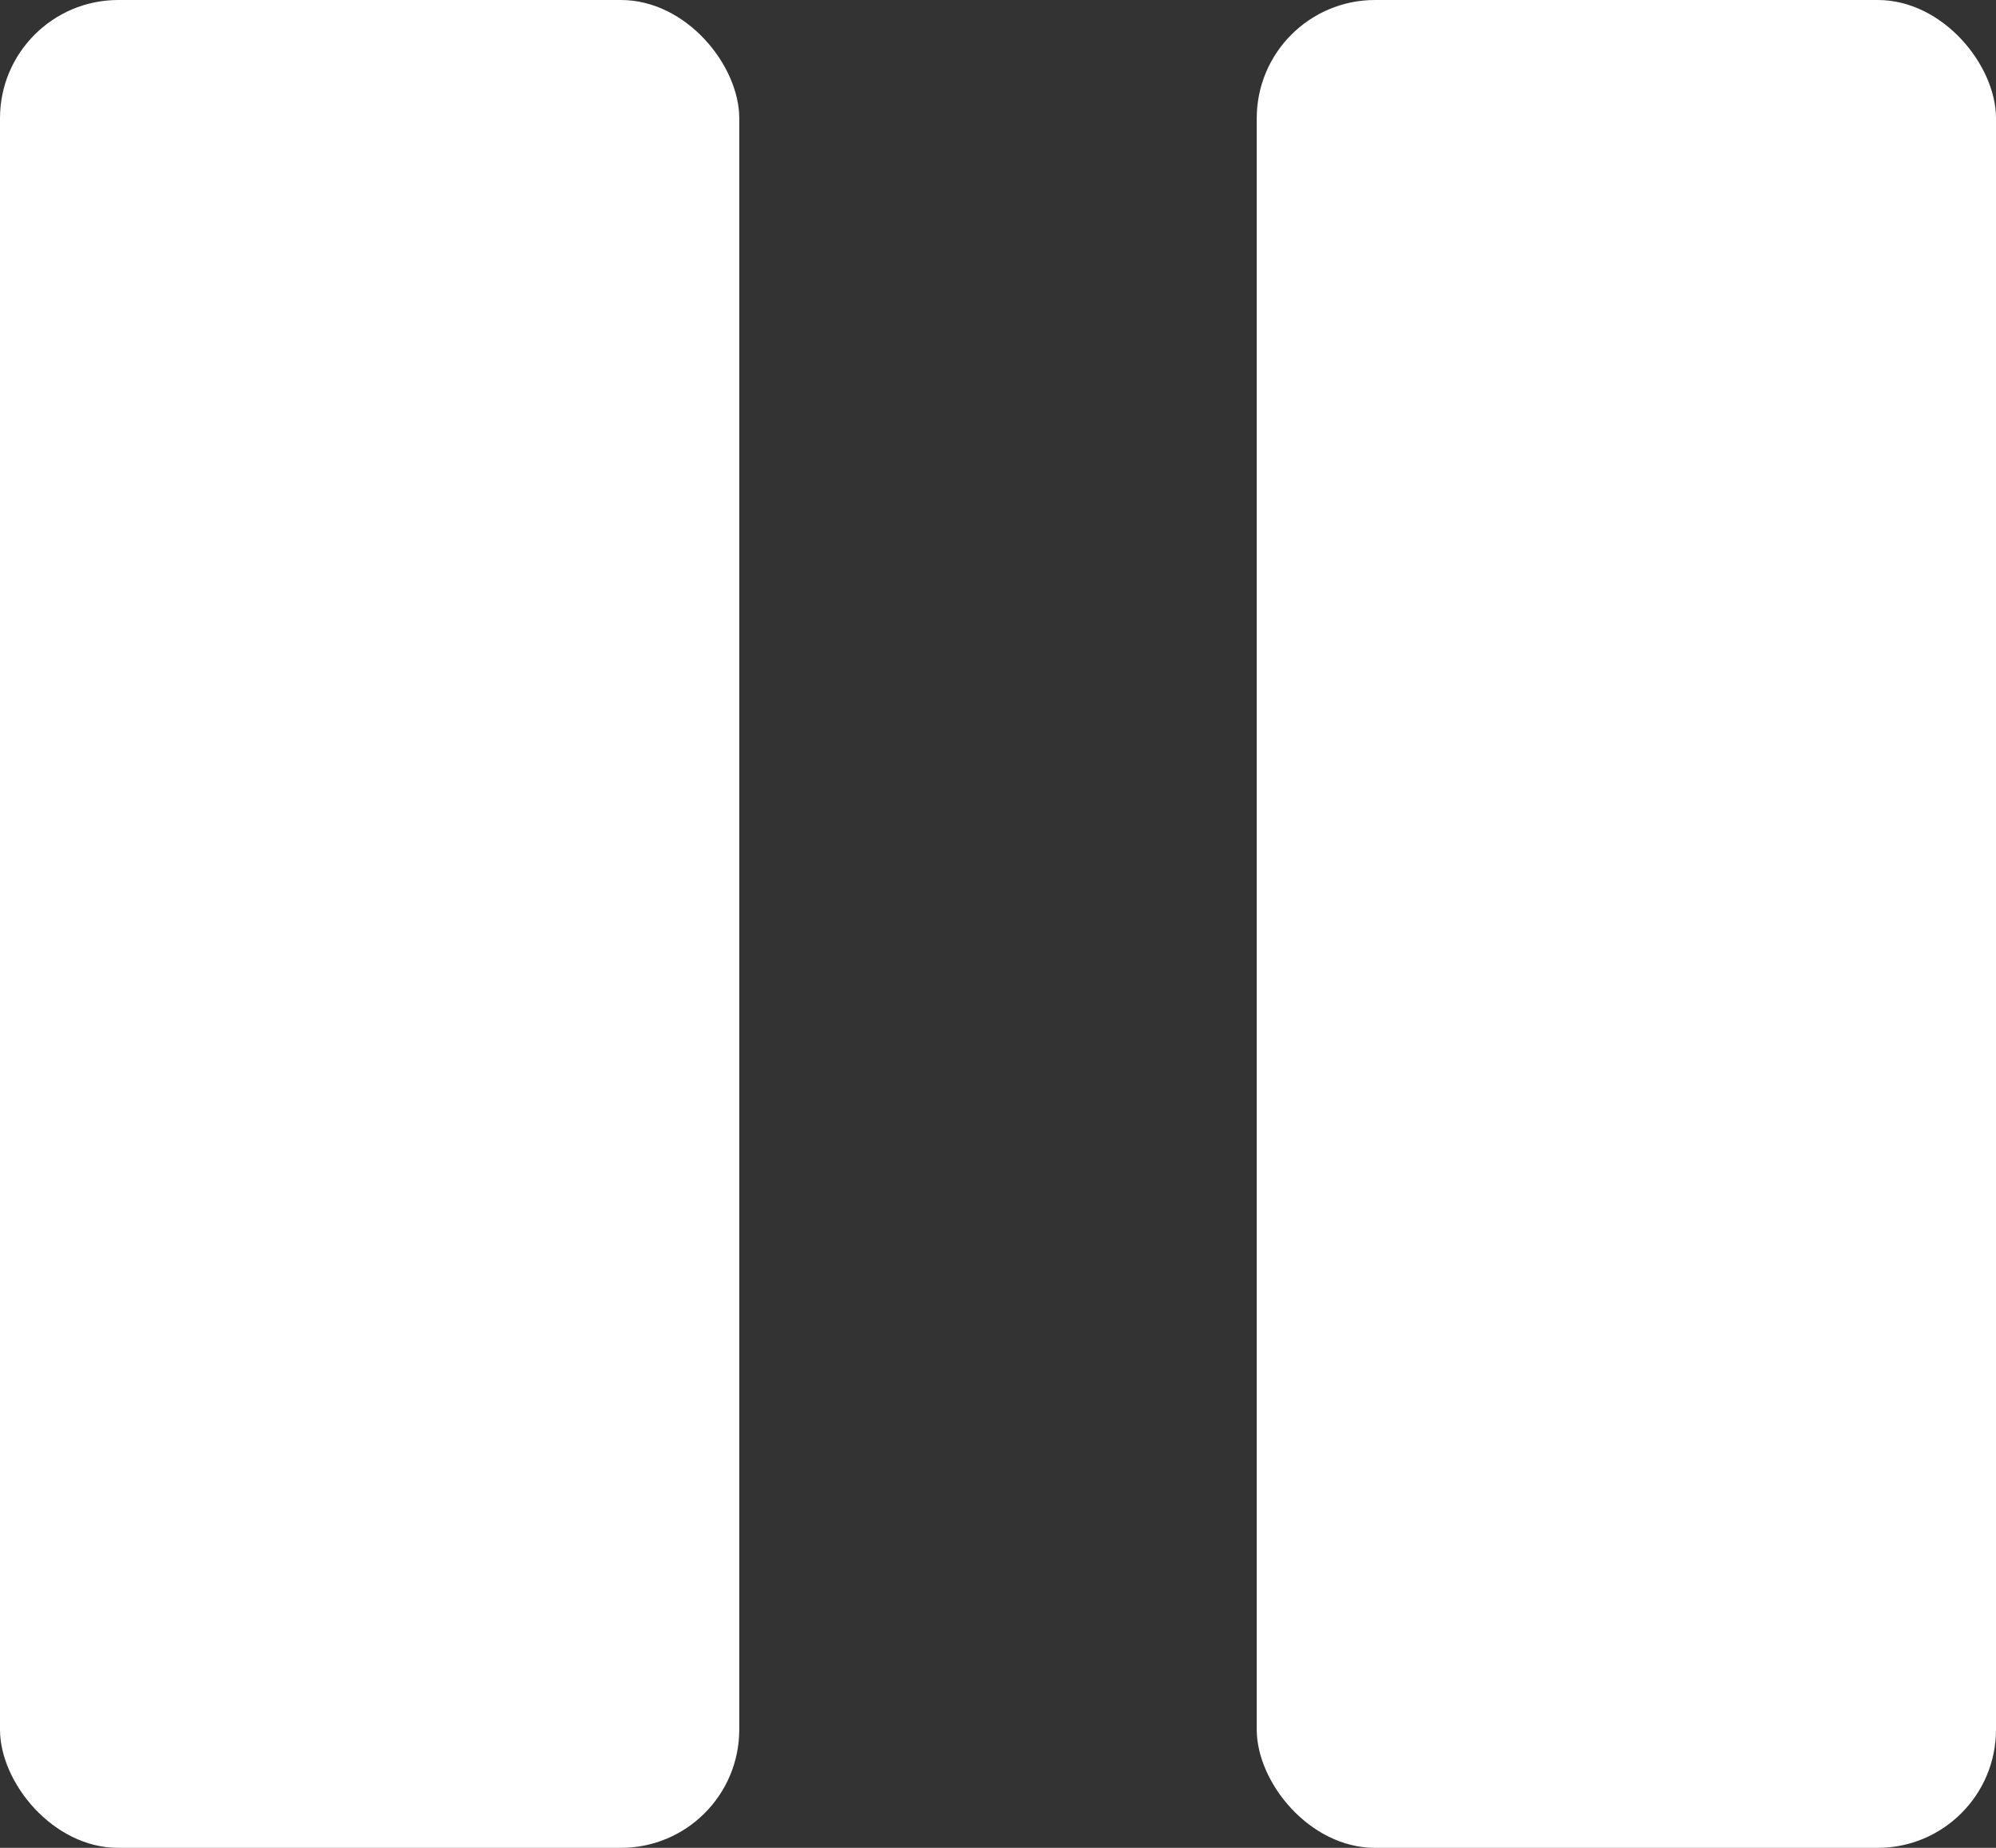 <svg id="Ebene_1" data-name="Ebene 1" xmlns="http://www.w3.org/2000/svg" viewBox="0 0 135 125">
  <rect x="0" y="0" width="135" height="125" fill="#333333" stroke="none"/>
  <defs>
    <style>
      .cls-1 {
        fill: #fff;
      }
    </style>
  </defs>
  <rect class="cls-1" width="50" height="125" rx="8"/>
  <rect class="cls-1" x="85" width="50" height="125" rx="8"/>
</svg>
